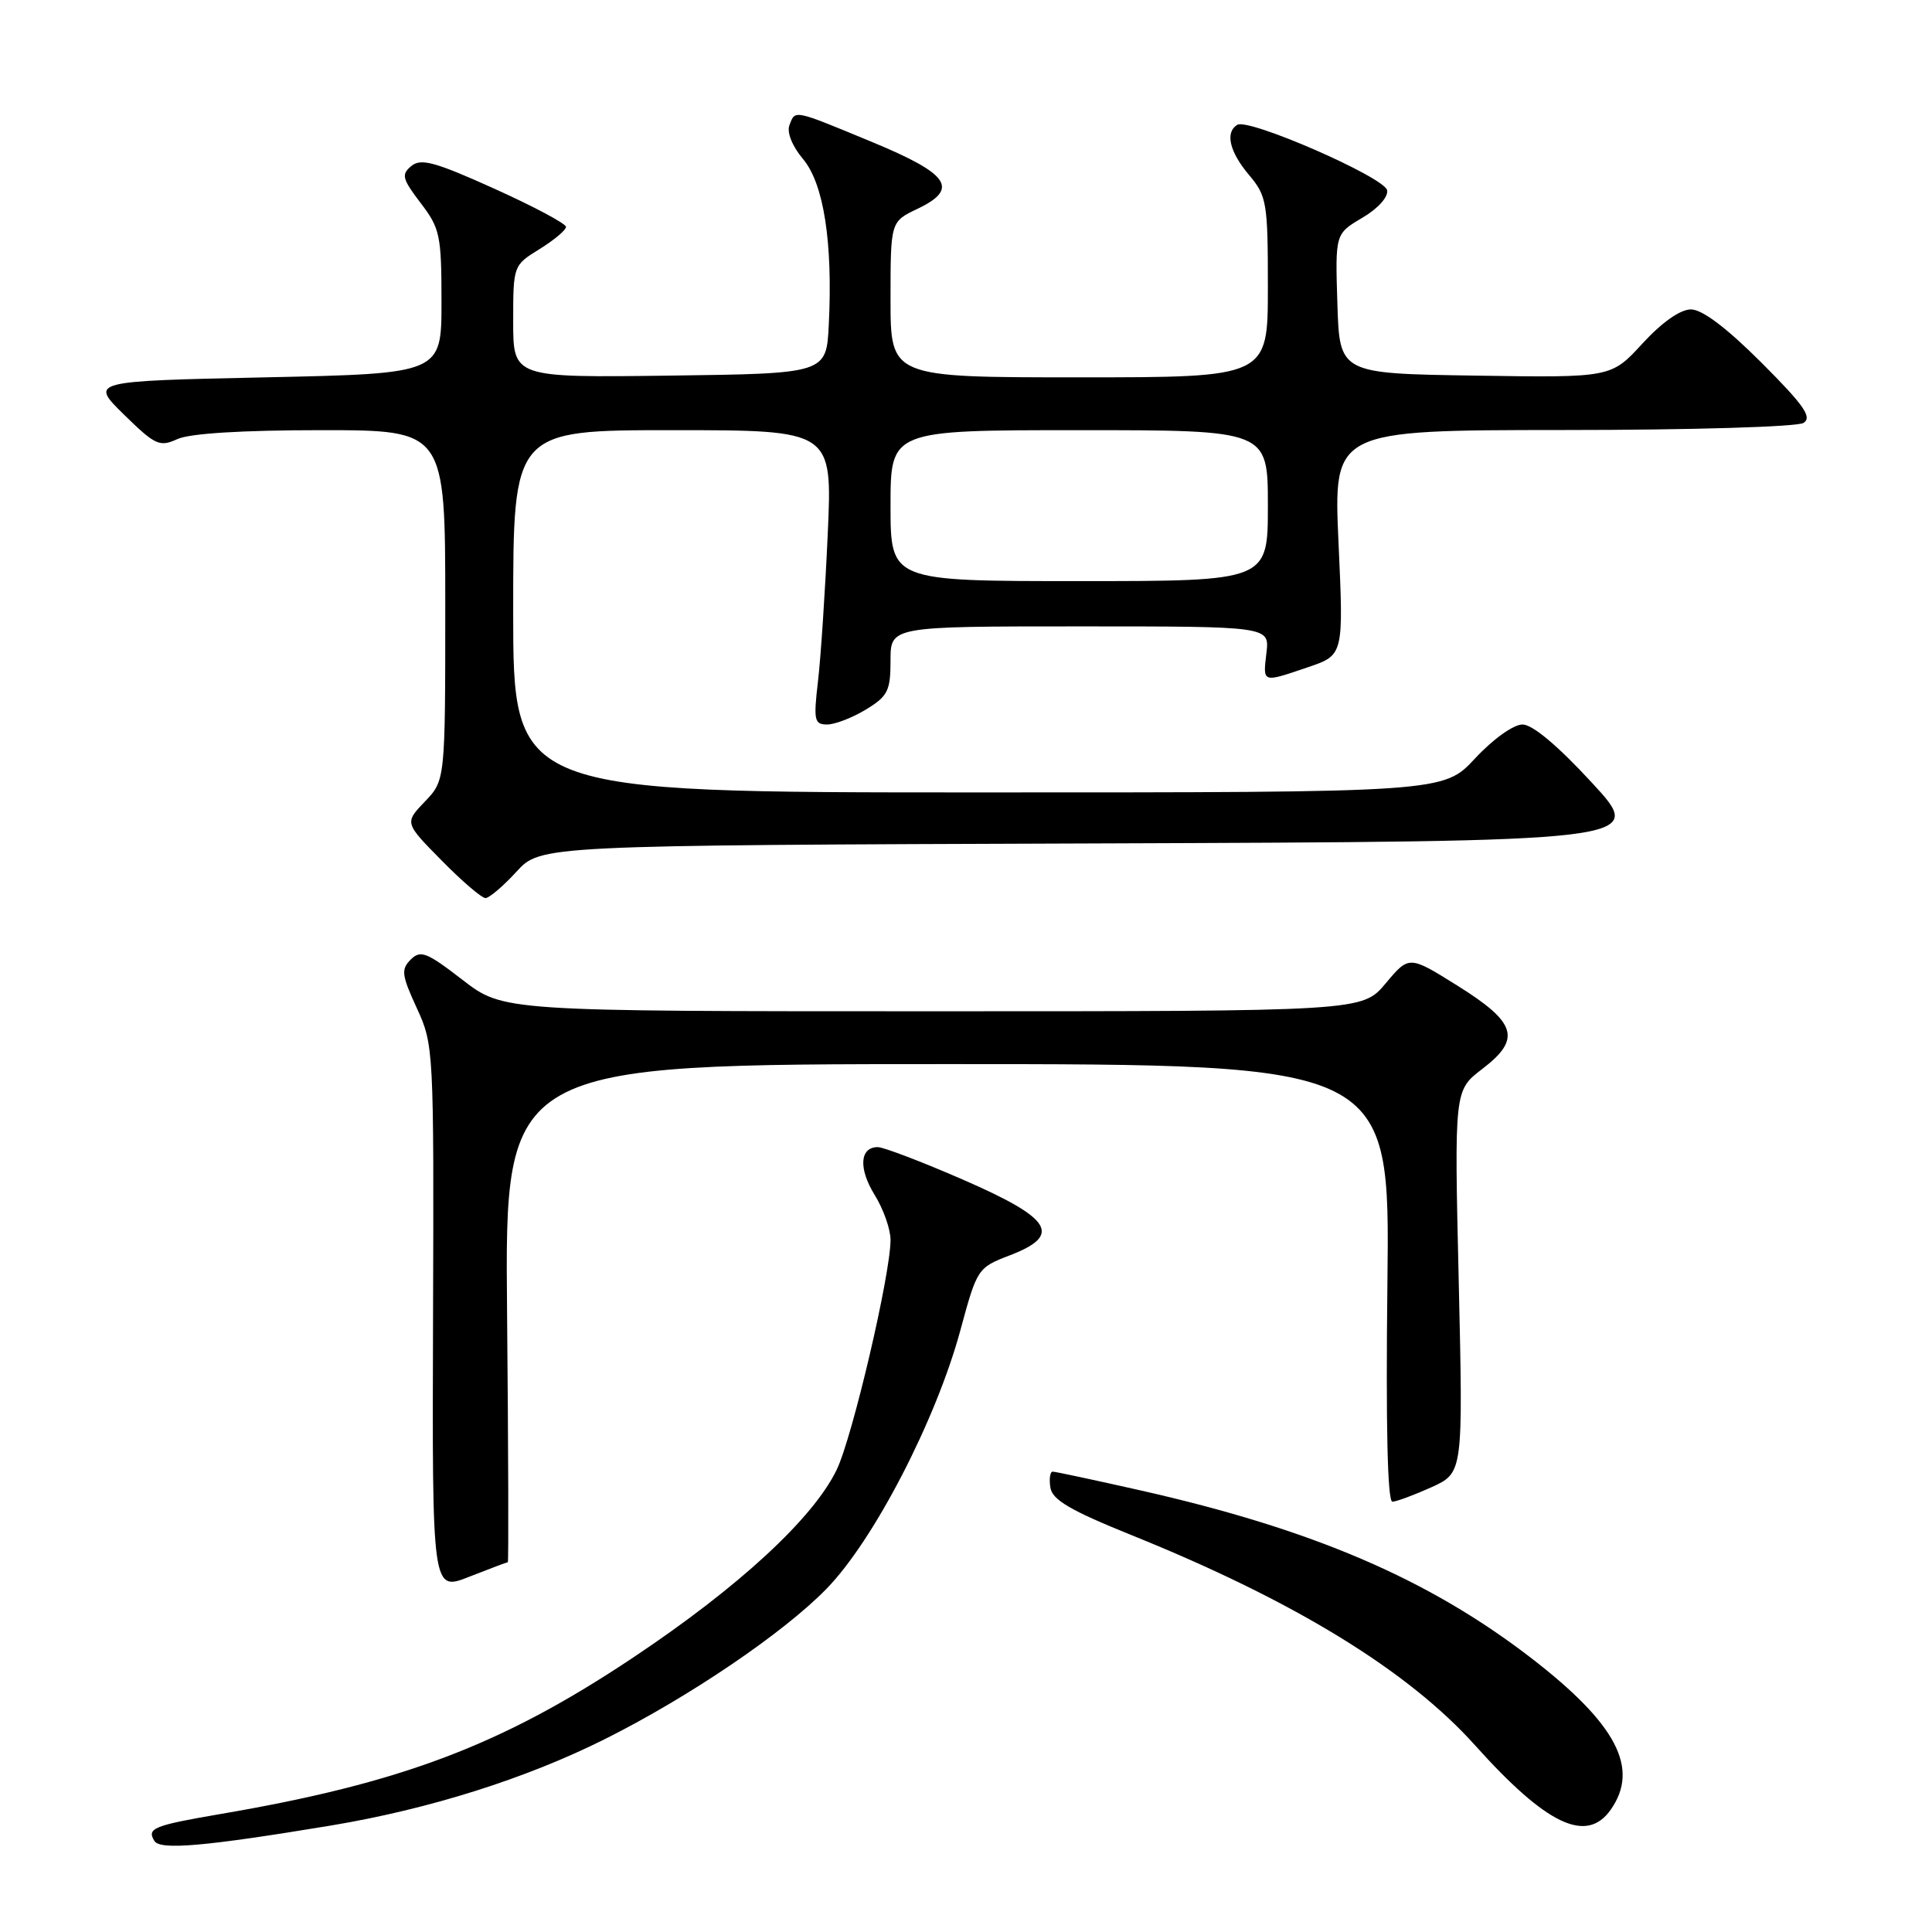 <?xml version="1.0" encoding="UTF-8" standalone="no"?>
<!DOCTYPE svg PUBLIC "-//W3C//DTD SVG 1.1//EN" "http://www.w3.org/Graphics/SVG/1.1/DTD/svg11.dtd" >
<svg xmlns="http://www.w3.org/2000/svg" xmlns:xlink="http://www.w3.org/1999/xlink" version="1.1" viewBox="0 0 256 256">
 <g >
 <path fill="currentColor"
d=" M 43.86 241.89 C 56.89 239.72 69.72 235.67 80.21 230.41 C 91.35 224.83 103.79 216.39 109.50 210.54 C 115.77 204.13 124.02 188.19 127.26 176.25 C 129.47 168.09 129.55 167.97 133.80 166.34 C 140.78 163.66 139.42 161.46 127.60 156.31 C 122.15 153.94 117.07 152.00 116.31 152.00 C 113.92 152.00 113.73 154.83 115.90 158.34 C 117.06 160.21 118.00 162.88 118.00 164.29 C 118.00 168.87 112.96 190.39 110.87 194.74 C 107.77 201.18 97.89 210.30 83.90 219.63 C 66.50 231.24 53.22 236.27 29.19 240.37 C 20.33 241.89 19.42 242.26 20.46 243.94 C 21.23 245.18 27.20 244.65 43.86 241.89 Z  M 213.44 239.78 C 217.27 234.31 214.20 228.44 202.97 219.76 C 189.34 209.24 174.00 202.65 151.10 197.48 C 145.06 196.12 139.84 195.00 139.49 195.00 C 139.14 195.00 139.00 195.95 139.18 197.10 C 139.43 198.74 141.80 200.13 150.00 203.44 C 171.46 212.10 186.54 221.33 195.46 231.27 C 204.94 241.84 210.24 244.35 213.44 239.78 Z  M 67.29 207.00 C 67.40 207.00 67.36 192.15 67.19 174.00 C 66.88 141.00 66.88 141.00 125.53 141.00 C 184.18 141.00 184.18 141.00 183.84 170.00 C 183.62 188.90 183.85 198.99 184.50 198.98 C 185.05 198.97 187.38 198.10 189.69 197.06 C 193.87 195.15 193.87 195.15 193.29 169.81 C 192.70 144.47 192.70 144.47 196.41 141.64 C 201.62 137.66 200.97 135.51 193.11 130.60 C 186.71 126.60 186.71 126.60 183.61 130.30 C 180.50 134.00 180.50 134.00 123.59 134.00 C 66.68 134.00 66.68 134.00 61.29 129.84 C 56.54 126.17 55.72 125.85 54.42 127.15 C 53.12 128.45 53.22 129.21 55.22 133.56 C 57.47 138.43 57.50 139.02 57.38 174.68 C 57.26 210.87 57.26 210.87 62.17 208.93 C 64.87 207.87 67.17 207.00 67.29 207.00 Z  M 68.43 115.51 C 71.63 112.01 71.63 112.01 144.87 111.76 C 218.12 111.50 218.12 111.50 210.97 103.75 C 206.43 98.82 203.07 96.00 201.74 96.00 C 200.54 96.00 197.84 97.93 195.45 100.50 C 191.26 105.00 191.26 105.00 129.63 105.00 C 68.00 105.00 68.00 105.00 68.00 81.00 C 68.00 57.00 68.00 57.00 89.15 57.00 C 110.30 57.00 110.30 57.00 109.68 70.75 C 109.34 78.31 108.76 87.09 108.39 90.25 C 107.78 95.46 107.90 96.00 109.61 96.00 C 110.65 95.99 112.96 95.10 114.75 94.01 C 117.64 92.25 118.00 91.54 118.00 87.51 C 118.00 83.00 118.00 83.00 143.11 83.00 C 168.22 83.00 168.22 83.00 167.81 86.50 C 167.34 90.54 167.19 90.49 173.34 88.40 C 178.04 86.80 178.04 86.80 177.36 71.90 C 176.69 57.00 176.69 57.00 207.10 56.98 C 224.15 56.98 238.15 56.56 238.97 56.04 C 240.16 55.29 239.04 53.70 233.40 48.05 C 228.78 43.44 225.56 41.00 224.06 41.00 C 222.64 41.00 220.23 42.70 217.63 45.52 C 213.48 50.05 213.48 50.05 195.49 49.77 C 177.50 49.50 177.50 49.50 177.21 40.24 C 176.92 30.98 176.92 30.98 180.51 28.86 C 182.59 27.64 183.97 26.10 183.80 25.21 C 183.46 23.49 165.43 15.61 163.94 16.54 C 162.31 17.54 162.91 20.11 165.50 23.18 C 167.86 25.99 168.00 26.82 168.00 38.08 C 168.00 50.00 168.00 50.00 143.00 50.00 C 118.00 50.00 118.00 50.00 118.00 39.69 C 118.00 29.37 118.00 29.37 121.57 27.67 C 127.14 25.01 125.81 23.06 115.49 18.79 C 105.02 14.46 105.39 14.53 104.60 16.60 C 104.24 17.54 104.98 19.38 106.41 21.08 C 109.15 24.34 110.36 32.10 109.82 43.00 C 109.50 49.50 109.50 49.50 88.75 49.77 C 68.00 50.04 68.00 50.04 68.00 42.60 C 68.00 35.18 68.01 35.16 71.50 33.00 C 73.42 31.81 75.00 30.49 75.00 30.06 C 75.00 29.64 70.73 27.36 65.52 25.01 C 57.63 21.45 55.78 20.94 54.50 22.00 C 53.15 23.12 53.29 23.69 55.73 26.89 C 58.30 30.25 58.50 31.16 58.50 40.00 C 58.50 49.50 58.50 49.50 35.21 50.00 C 11.91 50.50 11.91 50.50 16.42 54.93 C 20.58 59.00 21.14 59.26 23.51 58.18 C 25.16 57.43 32.07 57.00 42.55 57.00 C 59.00 57.00 59.00 57.00 59.00 80.20 C 59.00 103.39 59.00 103.39 56.30 106.21 C 53.60 109.03 53.60 109.03 58.51 114.01 C 61.21 116.76 63.83 119.00 64.33 119.00 C 64.82 119.00 66.67 117.43 68.43 115.51 Z  M 118.00 67.00 C 118.00 57.00 118.00 57.00 143.00 57.00 C 168.00 57.00 168.00 57.00 168.00 67.00 C 168.00 77.00 168.00 77.00 143.00 77.00 C 118.00 77.00 118.00 77.00 118.00 67.00 Z "/>
</g>
</svg>